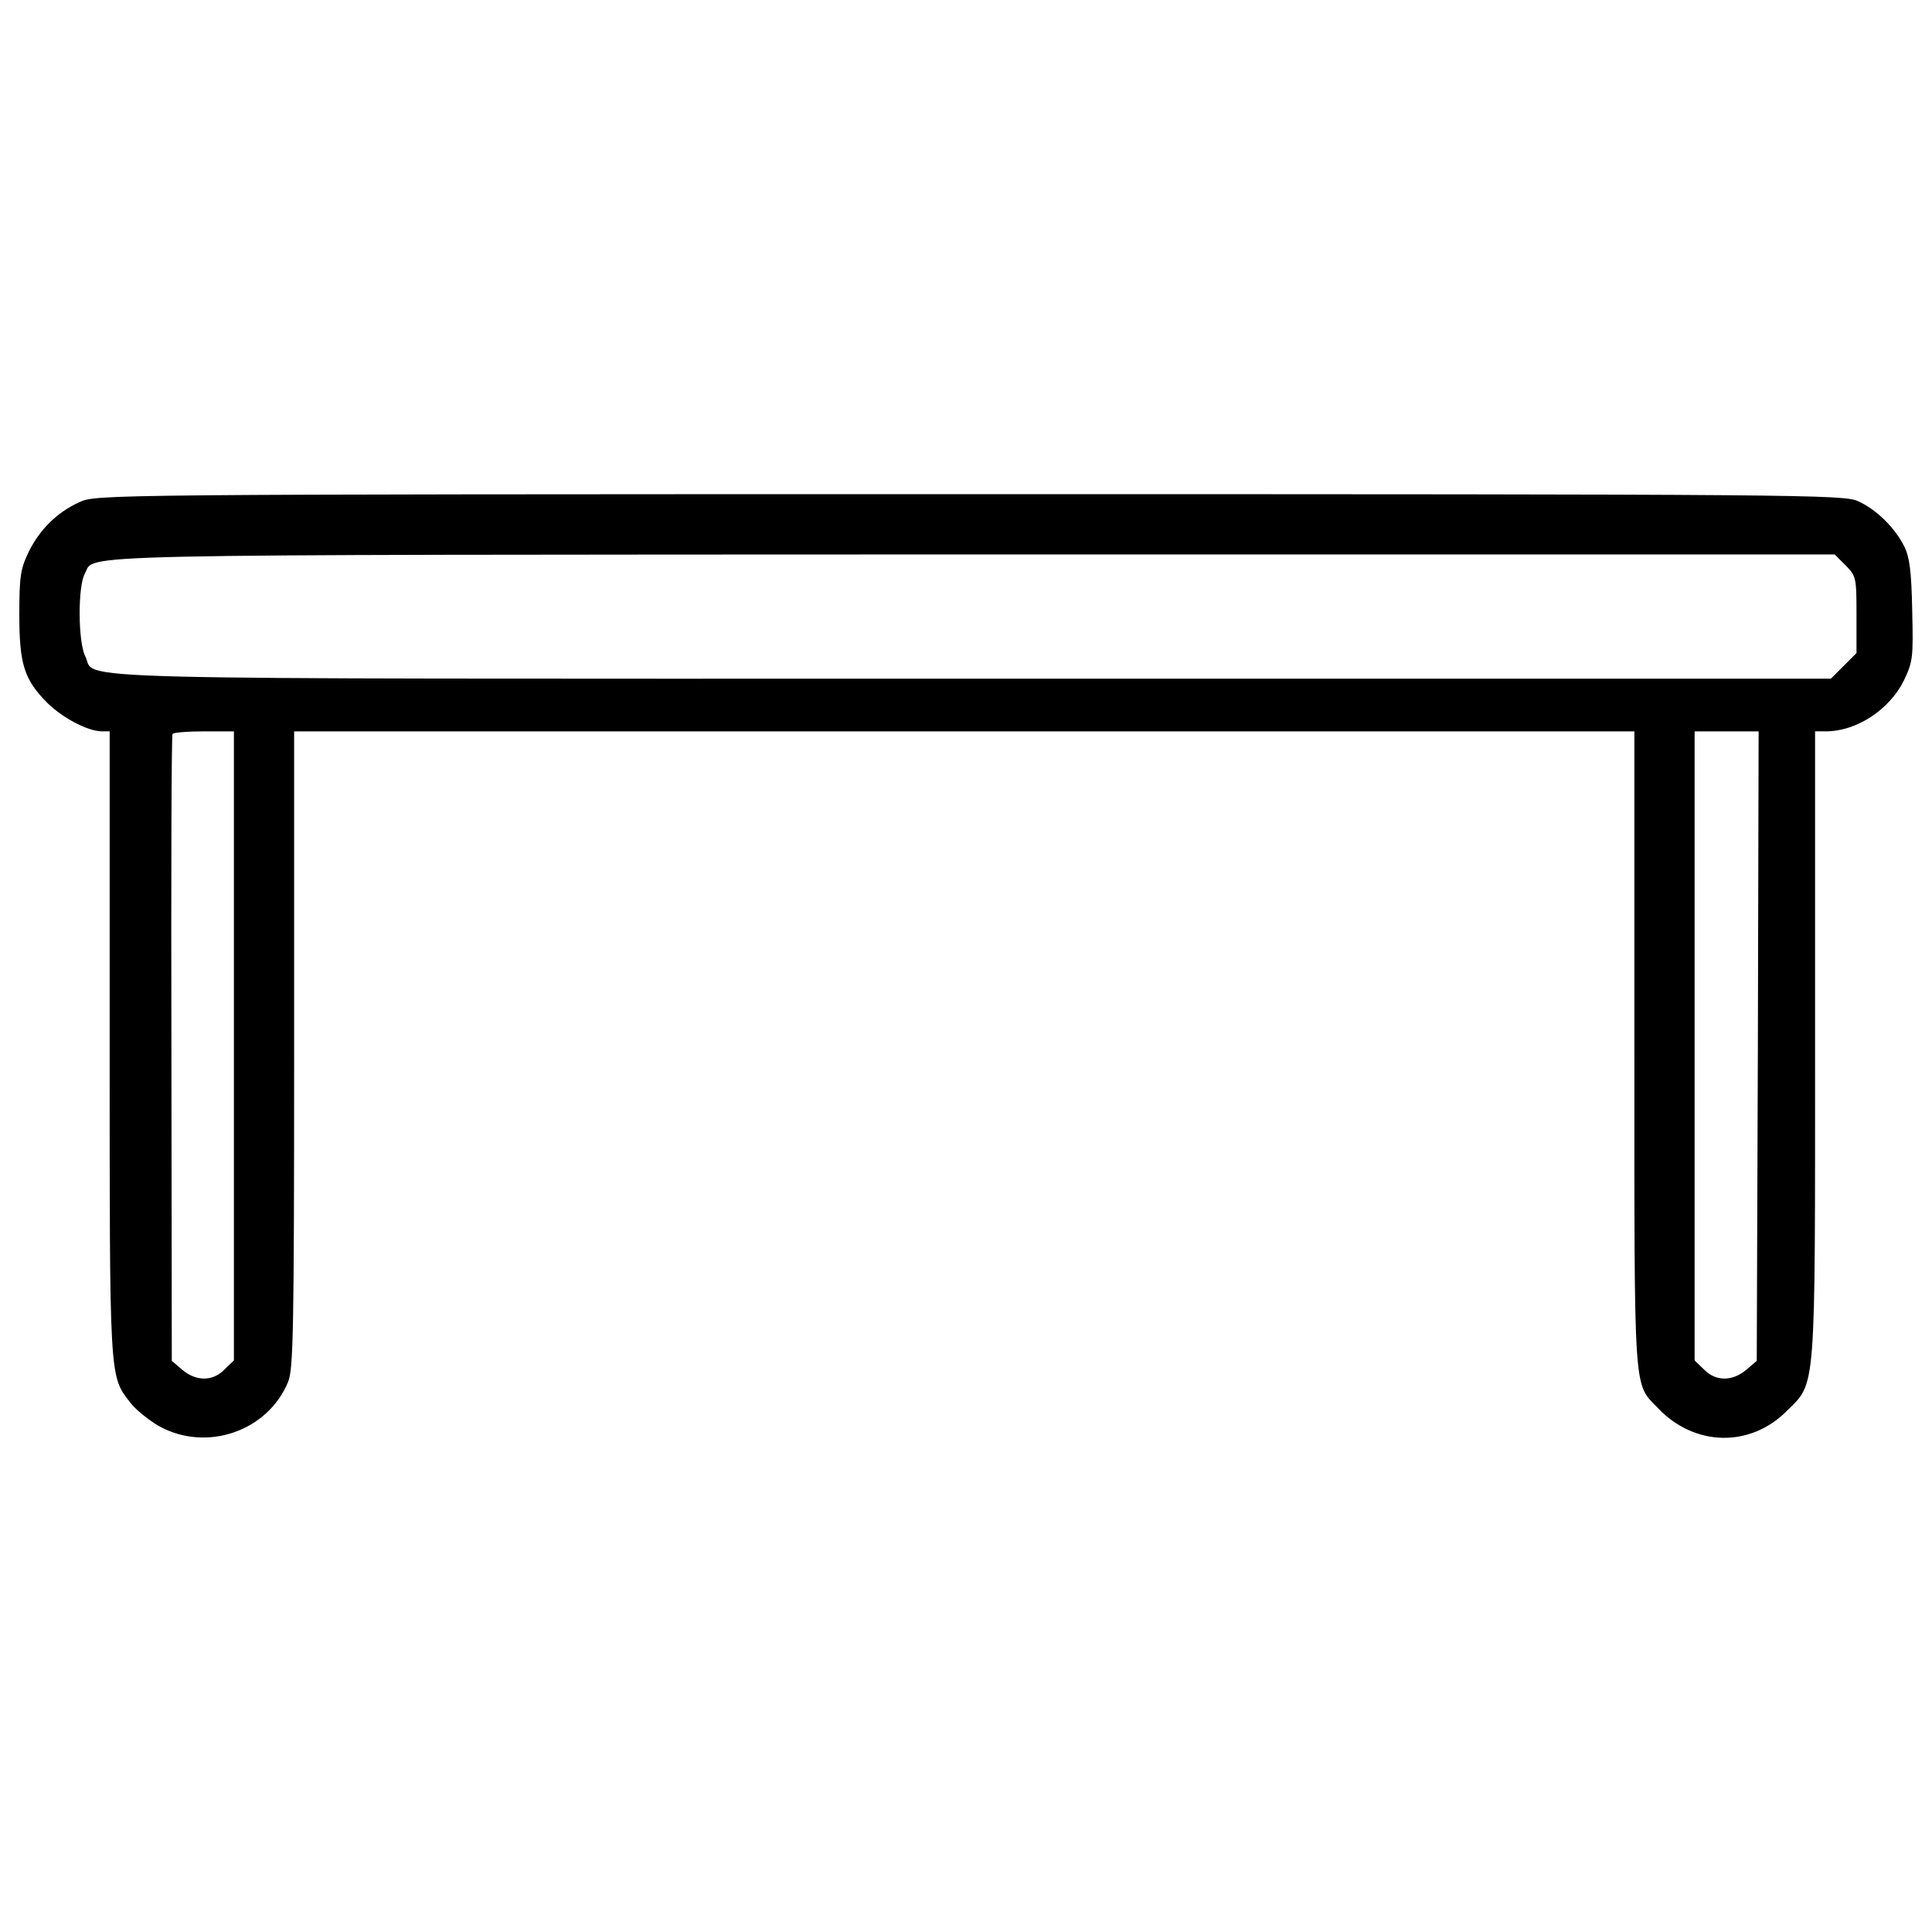 <?xml version="1.0" encoding="utf-8"?>
<!-- Svg Vector Icons : http://www.onlinewebfonts.com/icon -->
<!DOCTYPE svg PUBLIC "-//W3C//DTD SVG 1.1//EN" "http://www.w3.org/Graphics/SVG/1.1/DTD/svg11.dtd">
<svg version="1.1" xmlns="http://www.w3.org/2000/svg" xmlns:xlink="http://www.w3.org/1999/xlink" x="0px" y="0px" viewBox="0 0 1000 1000" enable-background="new 0 0 1000 1000" xml:space="preserve">
<g><g transform="translate(0,511) scale(0.1,-0.1)"><path d="M411.8,2511.2c-116.9-52.6-208.5-144.2-265-261.1c-40.9-85.7-46.8-126.7-46.8-321.5c0-257.2,25.3-337.1,146.1-457.9c79.9-77.9,206.6-144.2,278.6-146.1h42.9V-288.9c0-1746-2-1720.6,105.2-1859c27.3-37,97.4-93.5,152-124.7c245.5-134.5,561.2-25.4,666.4,229.9c27.3,64.3,31.2,276.7,31.2,1720.6v1646.6H4991h3468.5V-322.1c0-1818.1-5.8-1722.6,122.8-1857c189-198.8,477.4-204.6,666.4-13.6c152,150,146.1,76,146.1,1903.8v1613.5h56.5c157.8,0,327.4,111.1,403.3,263.1c46.8,99.4,48.7,116.9,42.9,364.4c-3.9,200.7-13.6,274.7-40.9,329.3c-48.7,97.4-144.2,191-237.7,233.8c-74,35.1-261.1,37-4598.7,37C515.1,2552.1,499.5,2550.2,411.8,2511.2z M9552.7,2183.9c54.6-56.5,56.5-62.4,56.5-255.3v-198.8l-66.3-66.3l-66.2-66.3H5031.9c-4889.1,0-4526.6-9.7-4590.9,116.9c-37,72.1-39,360.5-2,426.7c58.5,103.3-218.2,97.4,4587,99.4h4470.1L9552.7,2183.9z M1210.7-302.6v-1629l-48.7-46.8c-60.4-62.4-146.1-62.4-218.2-1.9l-54.6,46.8l-2,1615.4c-1.9,886.6,0,1619.3,5.9,1629c3.9,7.8,77.9,13.6,163.7,13.6h153.9V-302.6z M9098.7-304.5l-5.8-1629.1l-54.6-46.8c-72.1-60.4-157.9-60.4-218.3,1.9l-48.7,46.8v1629v1627.1H8937h165.6L9098.7-304.5z"/></g></g>
</svg>